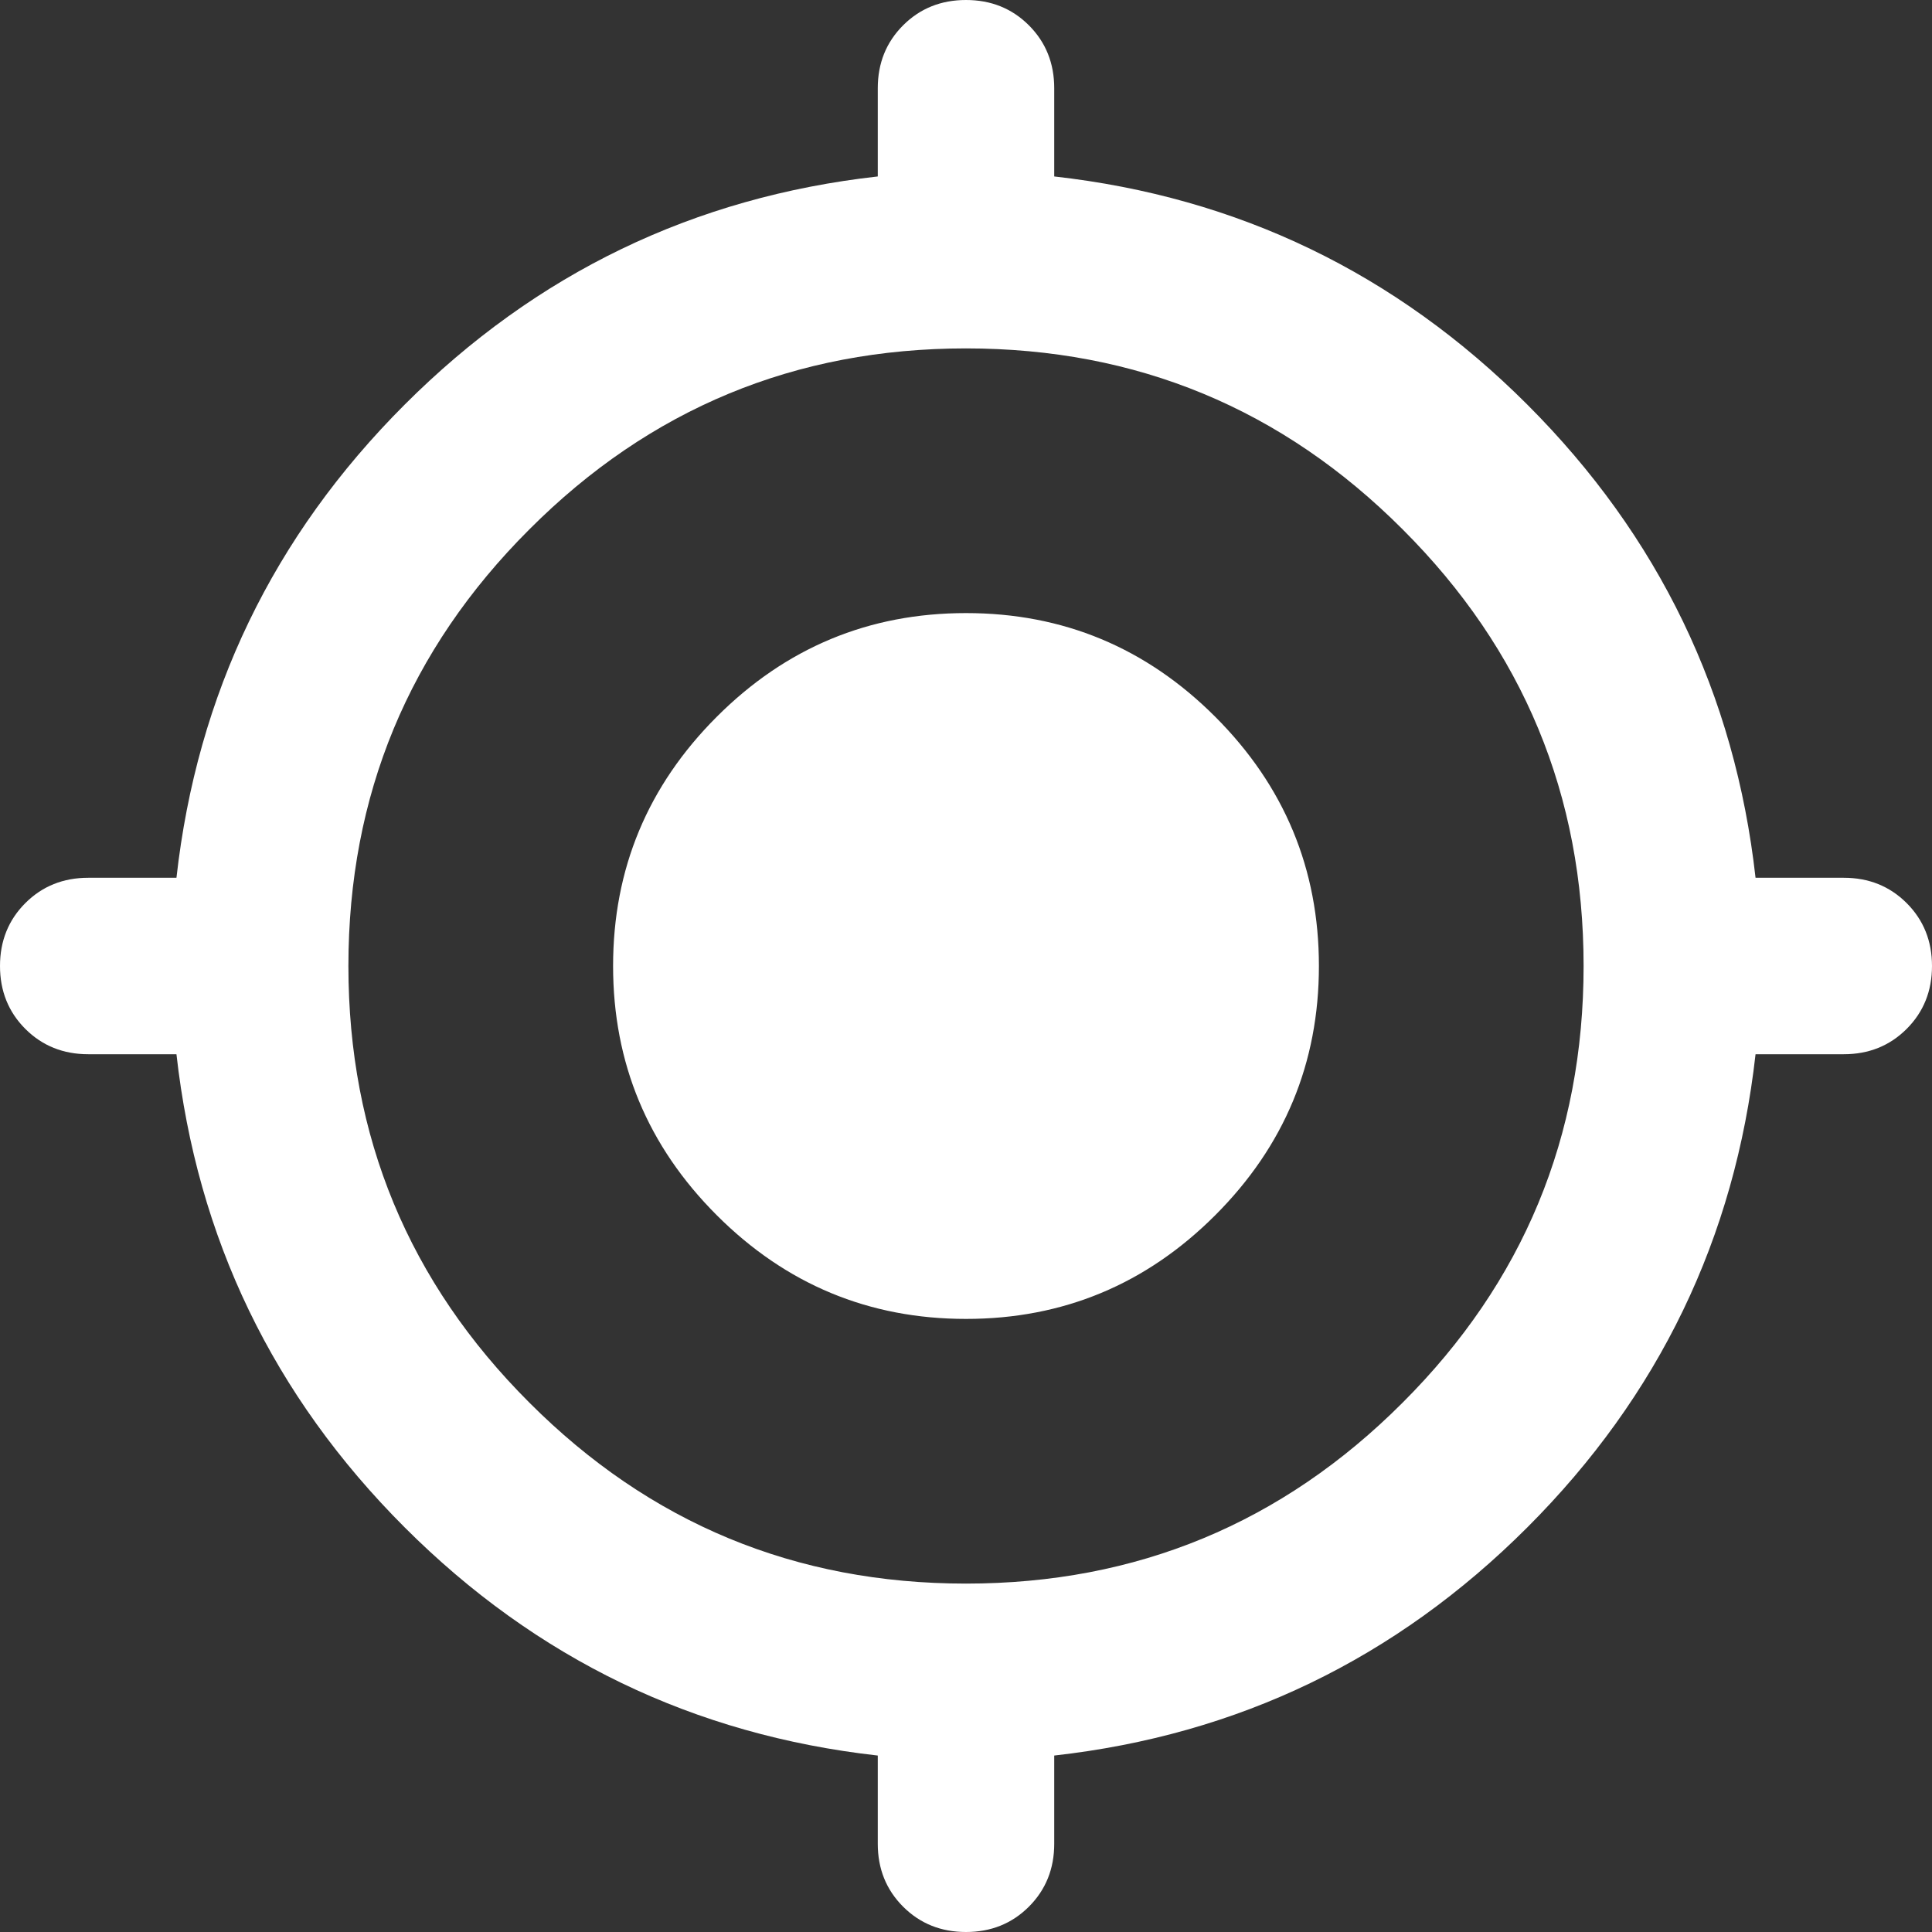 <svg width="9" height="9" viewBox="0 0 9 9" fill="none" xmlns="http://www.w3.org/2000/svg">
<rect x="0" y="0" width="9" height="9" fill="#333333" stroke="none"/>
<path d="M4.5 9C4.384 9 4.286 8.961 4.207 8.882C4.128 8.803 4.089 8.705 4.089 8.589V8.178C3.233 8.082 2.498 7.728 1.885 7.115C1.272 6.502 0.918 5.767 0.822 4.911H0.411C0.295 4.911 0.197 4.872 0.118 4.793C0.039 4.714 0 4.616 0 4.5C0 4.384 0.039 4.286 0.118 4.207C0.197 4.128 0.295 4.089 0.411 4.089H0.822C0.918 3.233 1.272 2.498 1.885 1.885C2.498 1.272 3.233 0.918 4.089 0.822V0.411C4.089 0.295 4.128 0.197 4.207 0.118C4.286 0.039 4.384 0 4.5 0C4.616 0 4.714 0.039 4.793 0.118C4.872 0.197 4.911 0.295 4.911 0.411V0.822C5.767 0.918 6.502 1.272 7.115 1.885C7.728 2.498 8.082 3.233 8.178 4.089H8.589C8.705 4.089 8.803 4.128 8.882 4.207C8.961 4.286 9 4.384 9 4.5C9 4.616 8.961 4.714 8.882 4.793C8.803 4.872 8.705 4.911 8.589 4.911H8.178C8.082 5.767 7.728 6.502 7.115 7.115C6.502 7.728 5.767 8.082 4.911 8.178V8.589C4.911 8.705 4.872 8.803 4.793 8.882C4.714 8.961 4.616 9 4.5 9ZM4.5 7.377C5.295 7.377 5.973 7.096 6.534 6.534C7.096 5.973 7.377 5.295 7.377 4.5C7.377 3.705 7.096 3.027 6.534 2.466C5.973 1.904 5.295 1.623 4.5 1.623C3.705 1.623 3.027 1.904 2.466 2.466C1.904 3.027 1.623 3.705 1.623 4.5C1.623 5.295 1.904 5.973 2.466 6.534C3.027 7.096 3.705 7.377 4.5 7.377ZM4.5 6.144C4.048 6.144 3.661 5.983 3.339 5.661C3.017 5.339 2.856 4.952 2.856 4.5C2.856 4.048 3.017 3.661 3.339 3.339C3.661 3.017 4.048 2.856 4.5 2.856C4.952 2.856 5.339 3.017 5.661 3.339C5.983 3.661 6.144 4.048 6.144 4.5C6.144 4.952 5.983 5.339 5.661 5.661C5.339 5.983 4.952 6.144 4.5 6.144Z" fill="white"/>
</svg>
